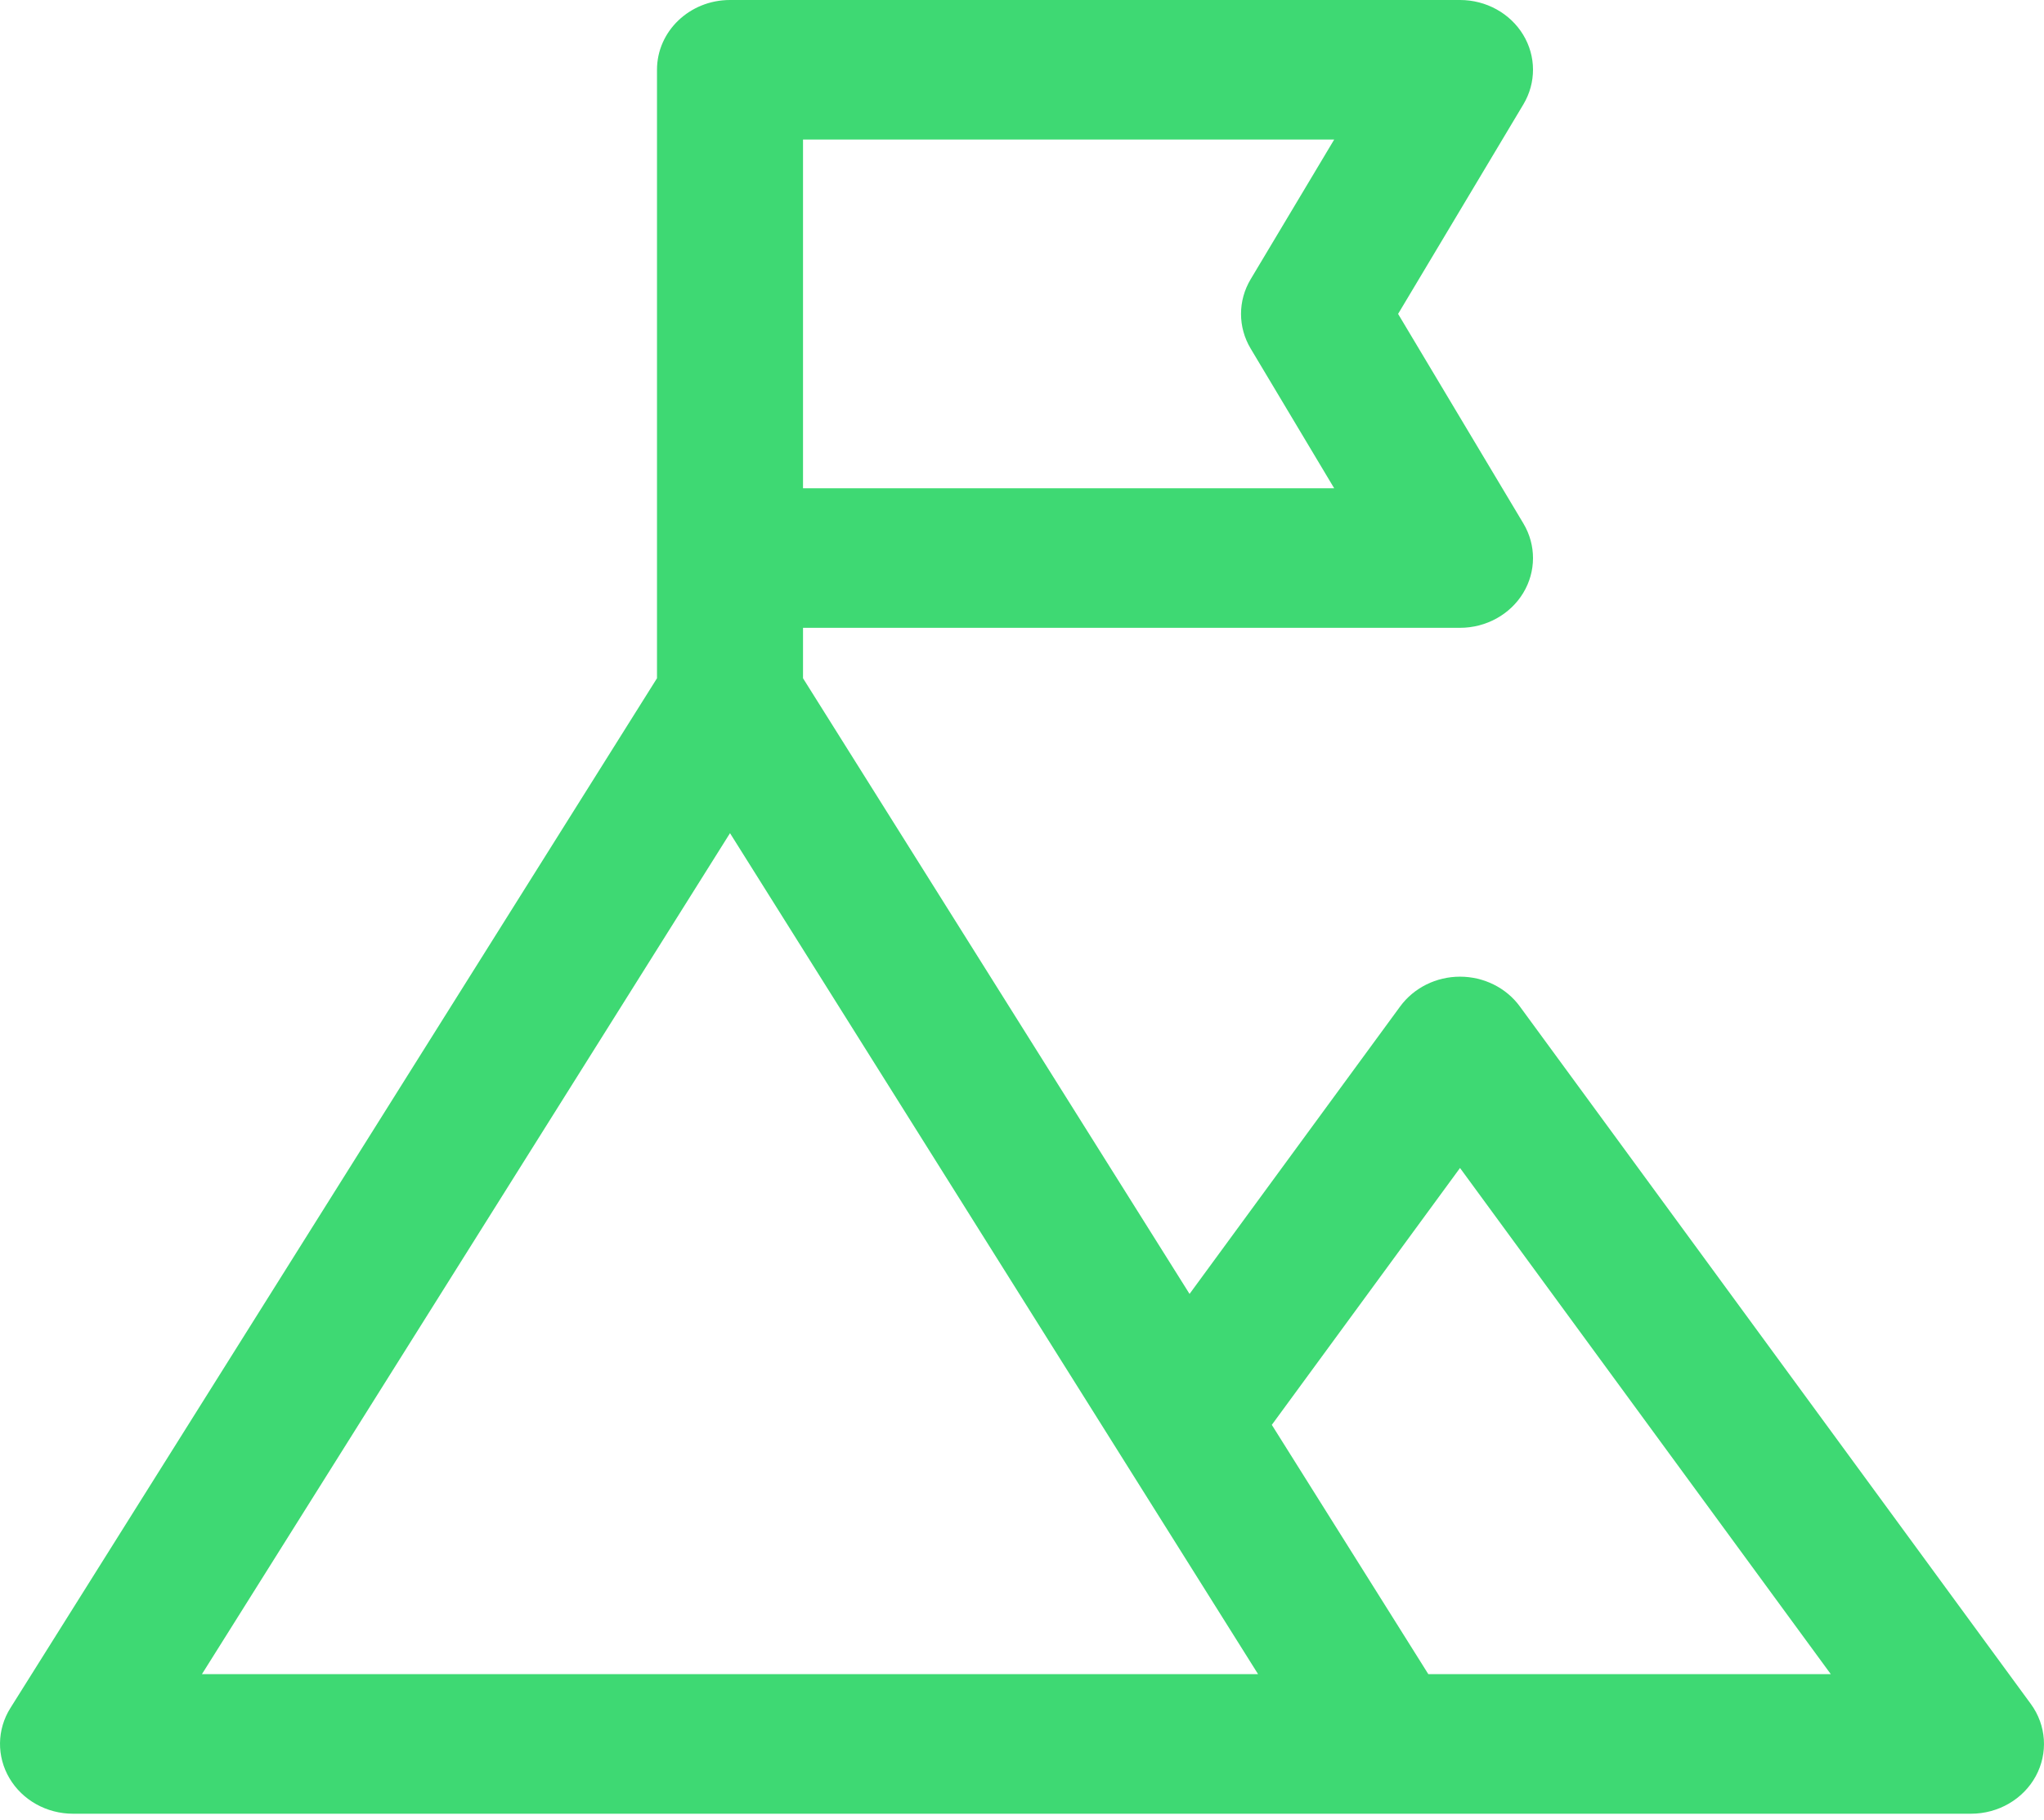 <svg width="82" height="73" viewBox="0 0 82 73" fill="none" xmlns="http://www.w3.org/2000/svg">
<path fill-rule="evenodd" clip-rule="evenodd" d="M47.721 51.907L32.215 27.209V25.186H58.572C59.615 25.186 60.581 24.654 61.105 23.792C61.629 22.93 61.632 21.864 61.114 20.999L56.088 12.593L61.114 4.187C61.632 3.321 61.629 2.256 61.105 1.394C60.581 0.532 59.617 0 58.572 0H29.286C27.668 0 26.357 1.252 26.357 2.798V27.209L0.417 68.521C-0.126 69.385 -0.139 70.462 0.381 71.34C0.901 72.218 1.874 72.761 2.929 72.761H79.072C80.165 72.761 81.166 72.18 81.669 71.255C82.172 70.329 82.097 69.212 81.472 68.358L60.971 40.374C60.424 39.626 59.527 39.181 58.572 39.181C57.616 39.181 56.721 39.627 56.172 40.374L47.721 51.909V51.907ZM32.215 5.597V19.589H53.525L50.172 13.982C49.658 13.121 49.658 12.065 50.172 11.204L53.525 5.597H32.215ZM51.022 57.161L57.301 67.162H73.447L58.572 46.856L51.022 57.161ZM29.286 33.424L50.471 67.162H8.101L29.286 33.424Z" fill="#3ED973"/>
</svg>
